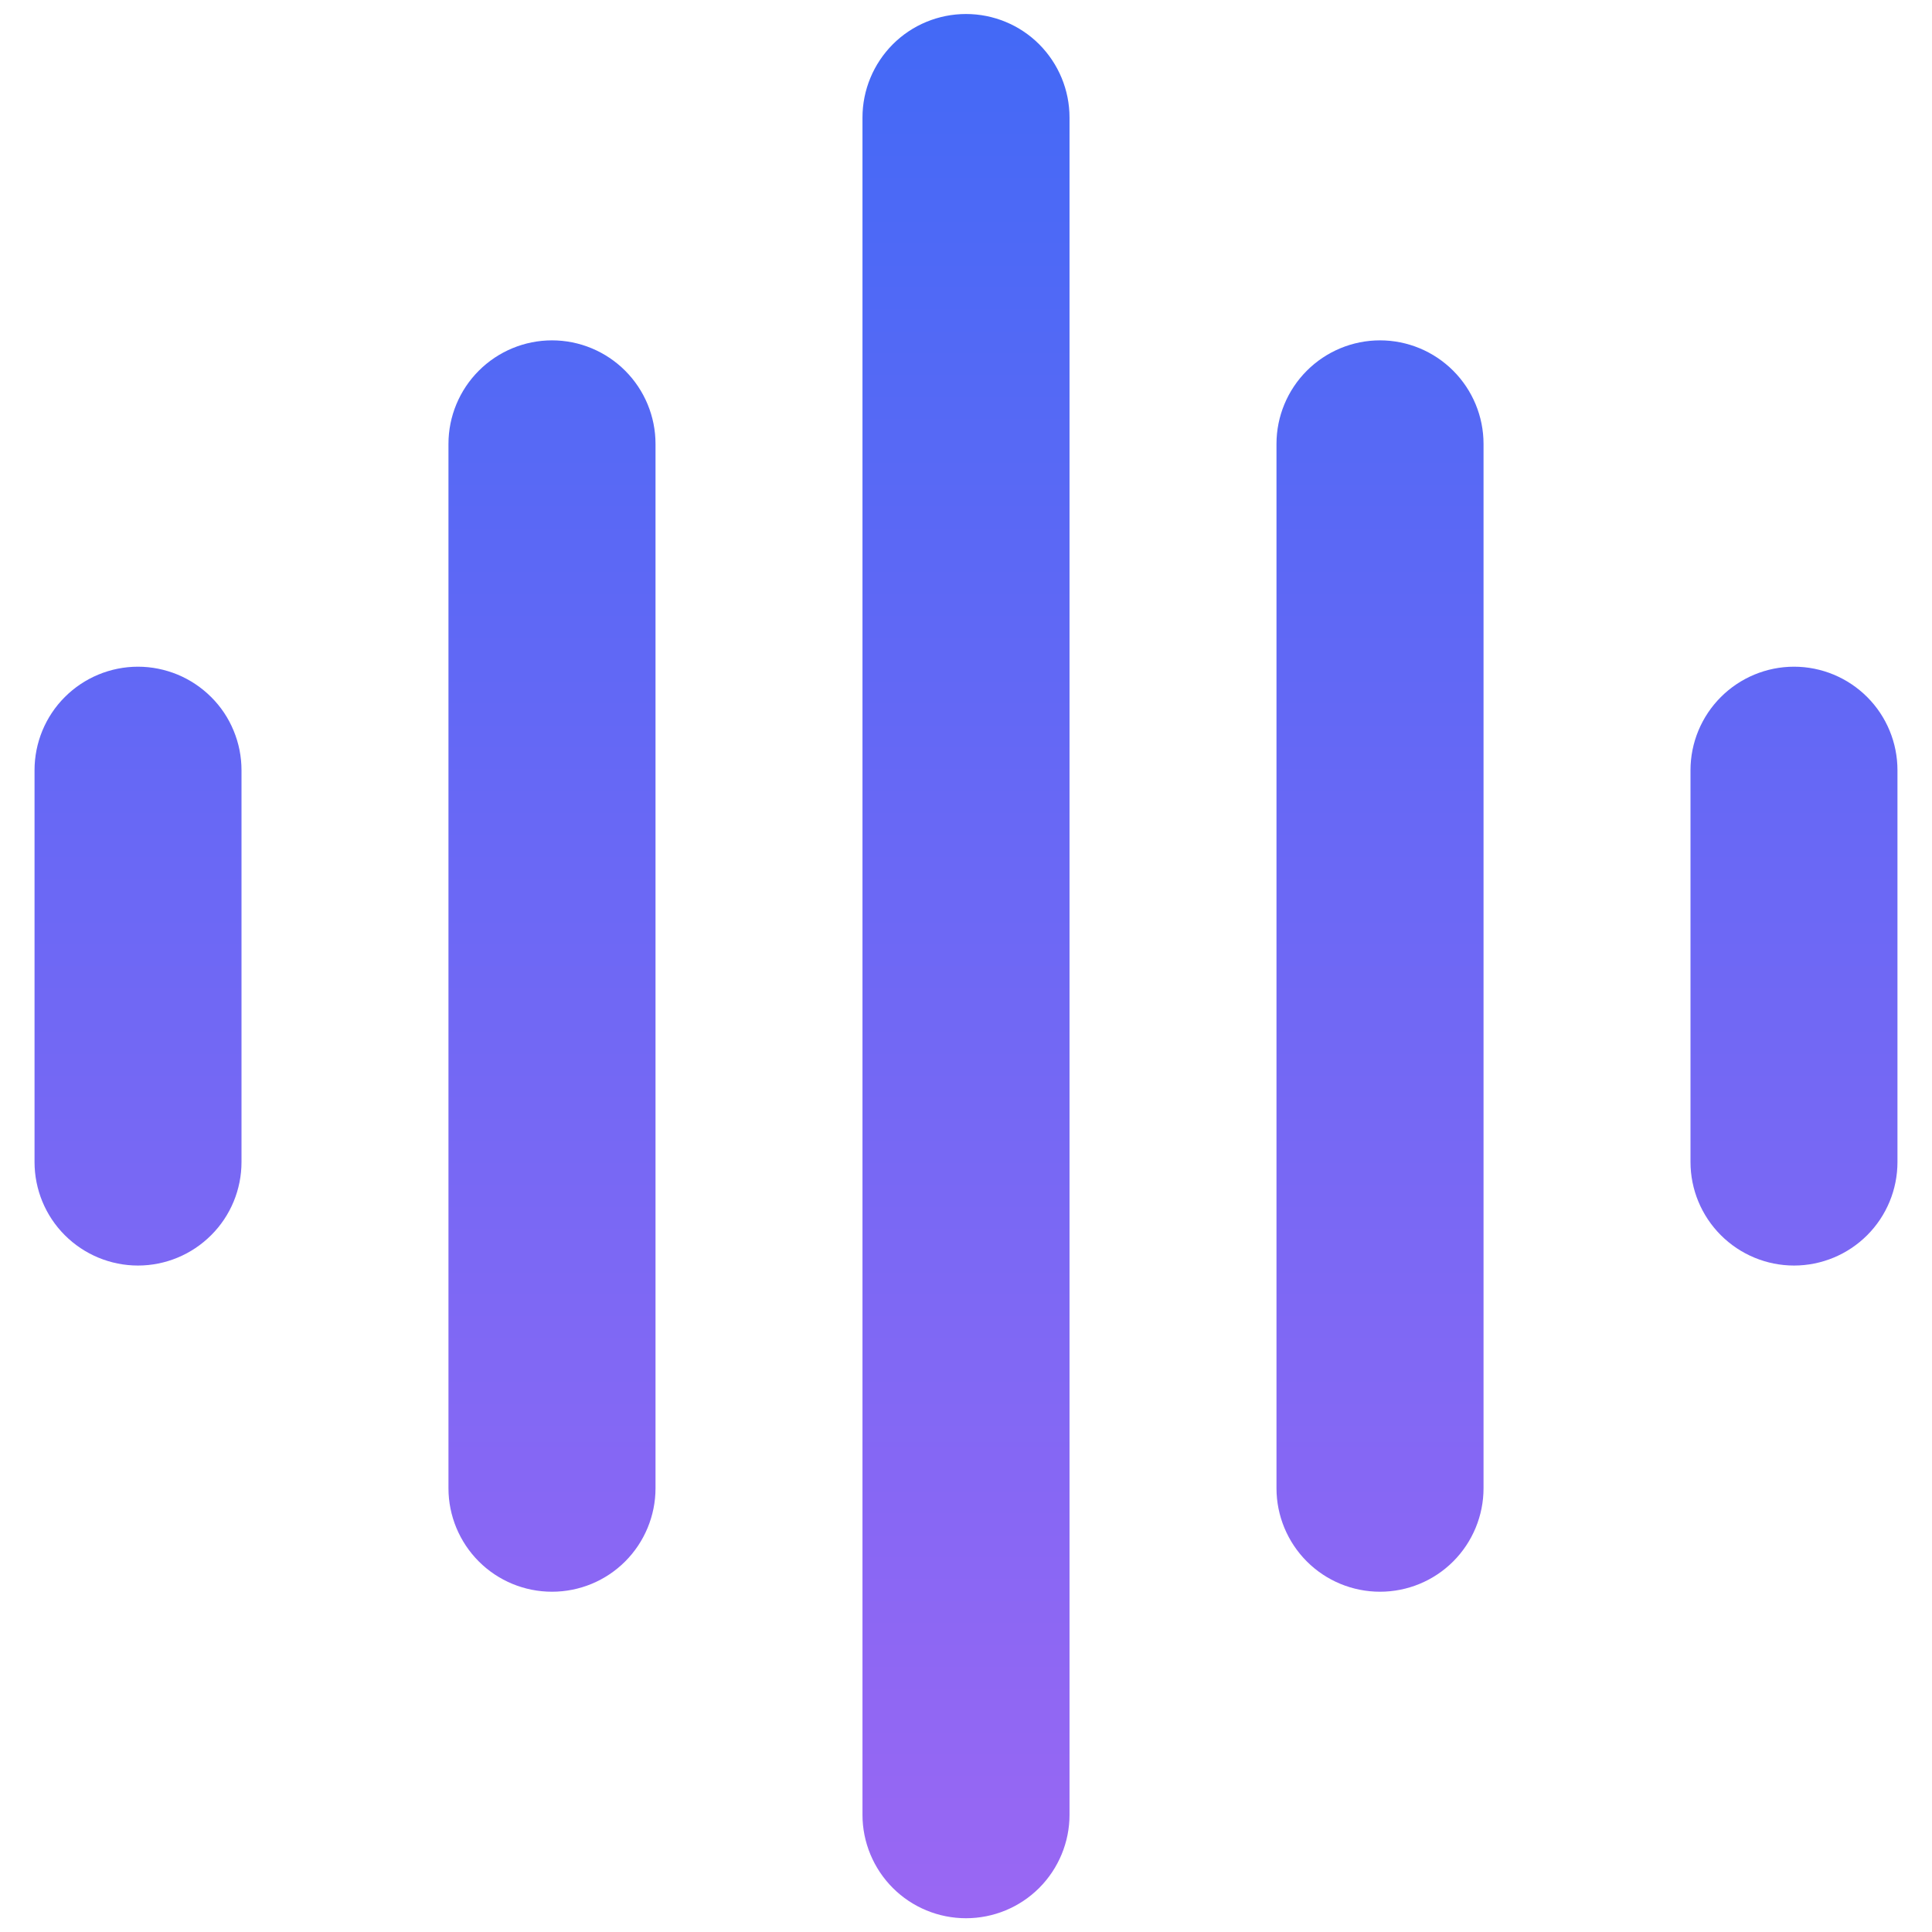 <svg width="24" height="24" viewBox="0 0 24 24" fill="none" xmlns="http://www.w3.org/2000/svg">
<g id="icon/service1" clip-path="url(#clip0_1008_10541)">
<path id="Union" fill-rule="evenodd" clip-rule="evenodd" d="M13.286 1.46C13.286 1.119 13.15 0.792 12.909 0.55C12.668 0.309 12.341 0.174 12 0.174C11.659 0.174 11.332 0.309 11.091 0.55C10.85 0.792 10.714 1.119 10.714 1.46V22.544C10.714 22.884 10.85 23.212 11.091 23.453C11.332 23.694 11.659 23.829 12 23.829C12.341 23.829 12.668 23.694 12.909 23.453C13.15 23.212 13.286 22.884 13.286 22.544V1.46ZM6.857 4.228C7.198 4.228 7.525 4.364 7.766 4.605C8.007 4.846 8.143 5.173 8.143 5.514V18.488C8.143 18.828 8.007 19.156 7.766 19.397C7.525 19.638 7.198 19.773 6.857 19.773C6.516 19.773 6.189 19.638 5.948 19.397C5.707 19.156 5.571 18.828 5.571 18.488V5.514C5.571 5.173 5.707 4.846 5.948 4.605C6.189 4.364 6.516 4.228 6.857 4.228ZM1.714 8.282C1.883 8.282 2.05 8.316 2.206 8.38C2.362 8.445 2.504 8.54 2.623 8.659C2.743 8.778 2.838 8.92 2.902 9.076C2.967 9.232 3 9.399 3 9.568V14.435C3 14.776 2.865 15.103 2.623 15.344C2.382 15.585 2.055 15.721 1.714 15.721C1.373 15.721 1.046 15.585 0.805 15.344C0.564 15.103 0.429 14.776 0.429 14.435V9.568C0.429 9.227 0.564 8.9 0.805 8.659C1.046 8.418 1.373 8.282 1.714 8.282ZM17.143 4.228C17.484 4.228 17.811 4.364 18.052 4.605C18.293 4.846 18.429 5.173 18.429 5.514V18.488C18.429 18.828 18.293 19.156 18.052 19.397C17.811 19.638 17.484 19.773 17.143 19.773C16.802 19.773 16.475 19.638 16.234 19.397C15.993 19.156 15.857 18.828 15.857 18.488V5.514C15.857 5.173 15.993 4.846 16.234 4.605C16.475 4.364 16.802 4.228 17.143 4.228ZM23.571 9.568C23.571 9.227 23.436 8.9 23.195 8.659C22.954 8.418 22.627 8.282 22.286 8.282C21.945 8.282 21.618 8.418 21.377 8.659C21.136 8.9 21 9.227 21 9.568V14.435C21 14.776 21.136 15.103 21.377 15.344C21.618 15.585 21.945 15.721 22.286 15.721C22.627 15.721 22.954 15.585 23.195 15.344C23.436 15.103 23.571 14.776 23.571 14.435V9.568Z" fill="url(#paint0_linear_1008_10541)"/>
</g>
<defs>
<linearGradient id="paint0_linear_1008_10541" x1="12" y1="0.174" x2="12" y2="23.829" gradientUnits="userSpaceOnUse">
<stop stop-color="#4369F6"/>
<stop offset="1" stop-color="#9A67F3"/>
</linearGradient>
<clipPath id="clip0_1008_10541">
<rect width="24" height="24" fill="white"/>
</clipPath>
</defs>
</svg>
